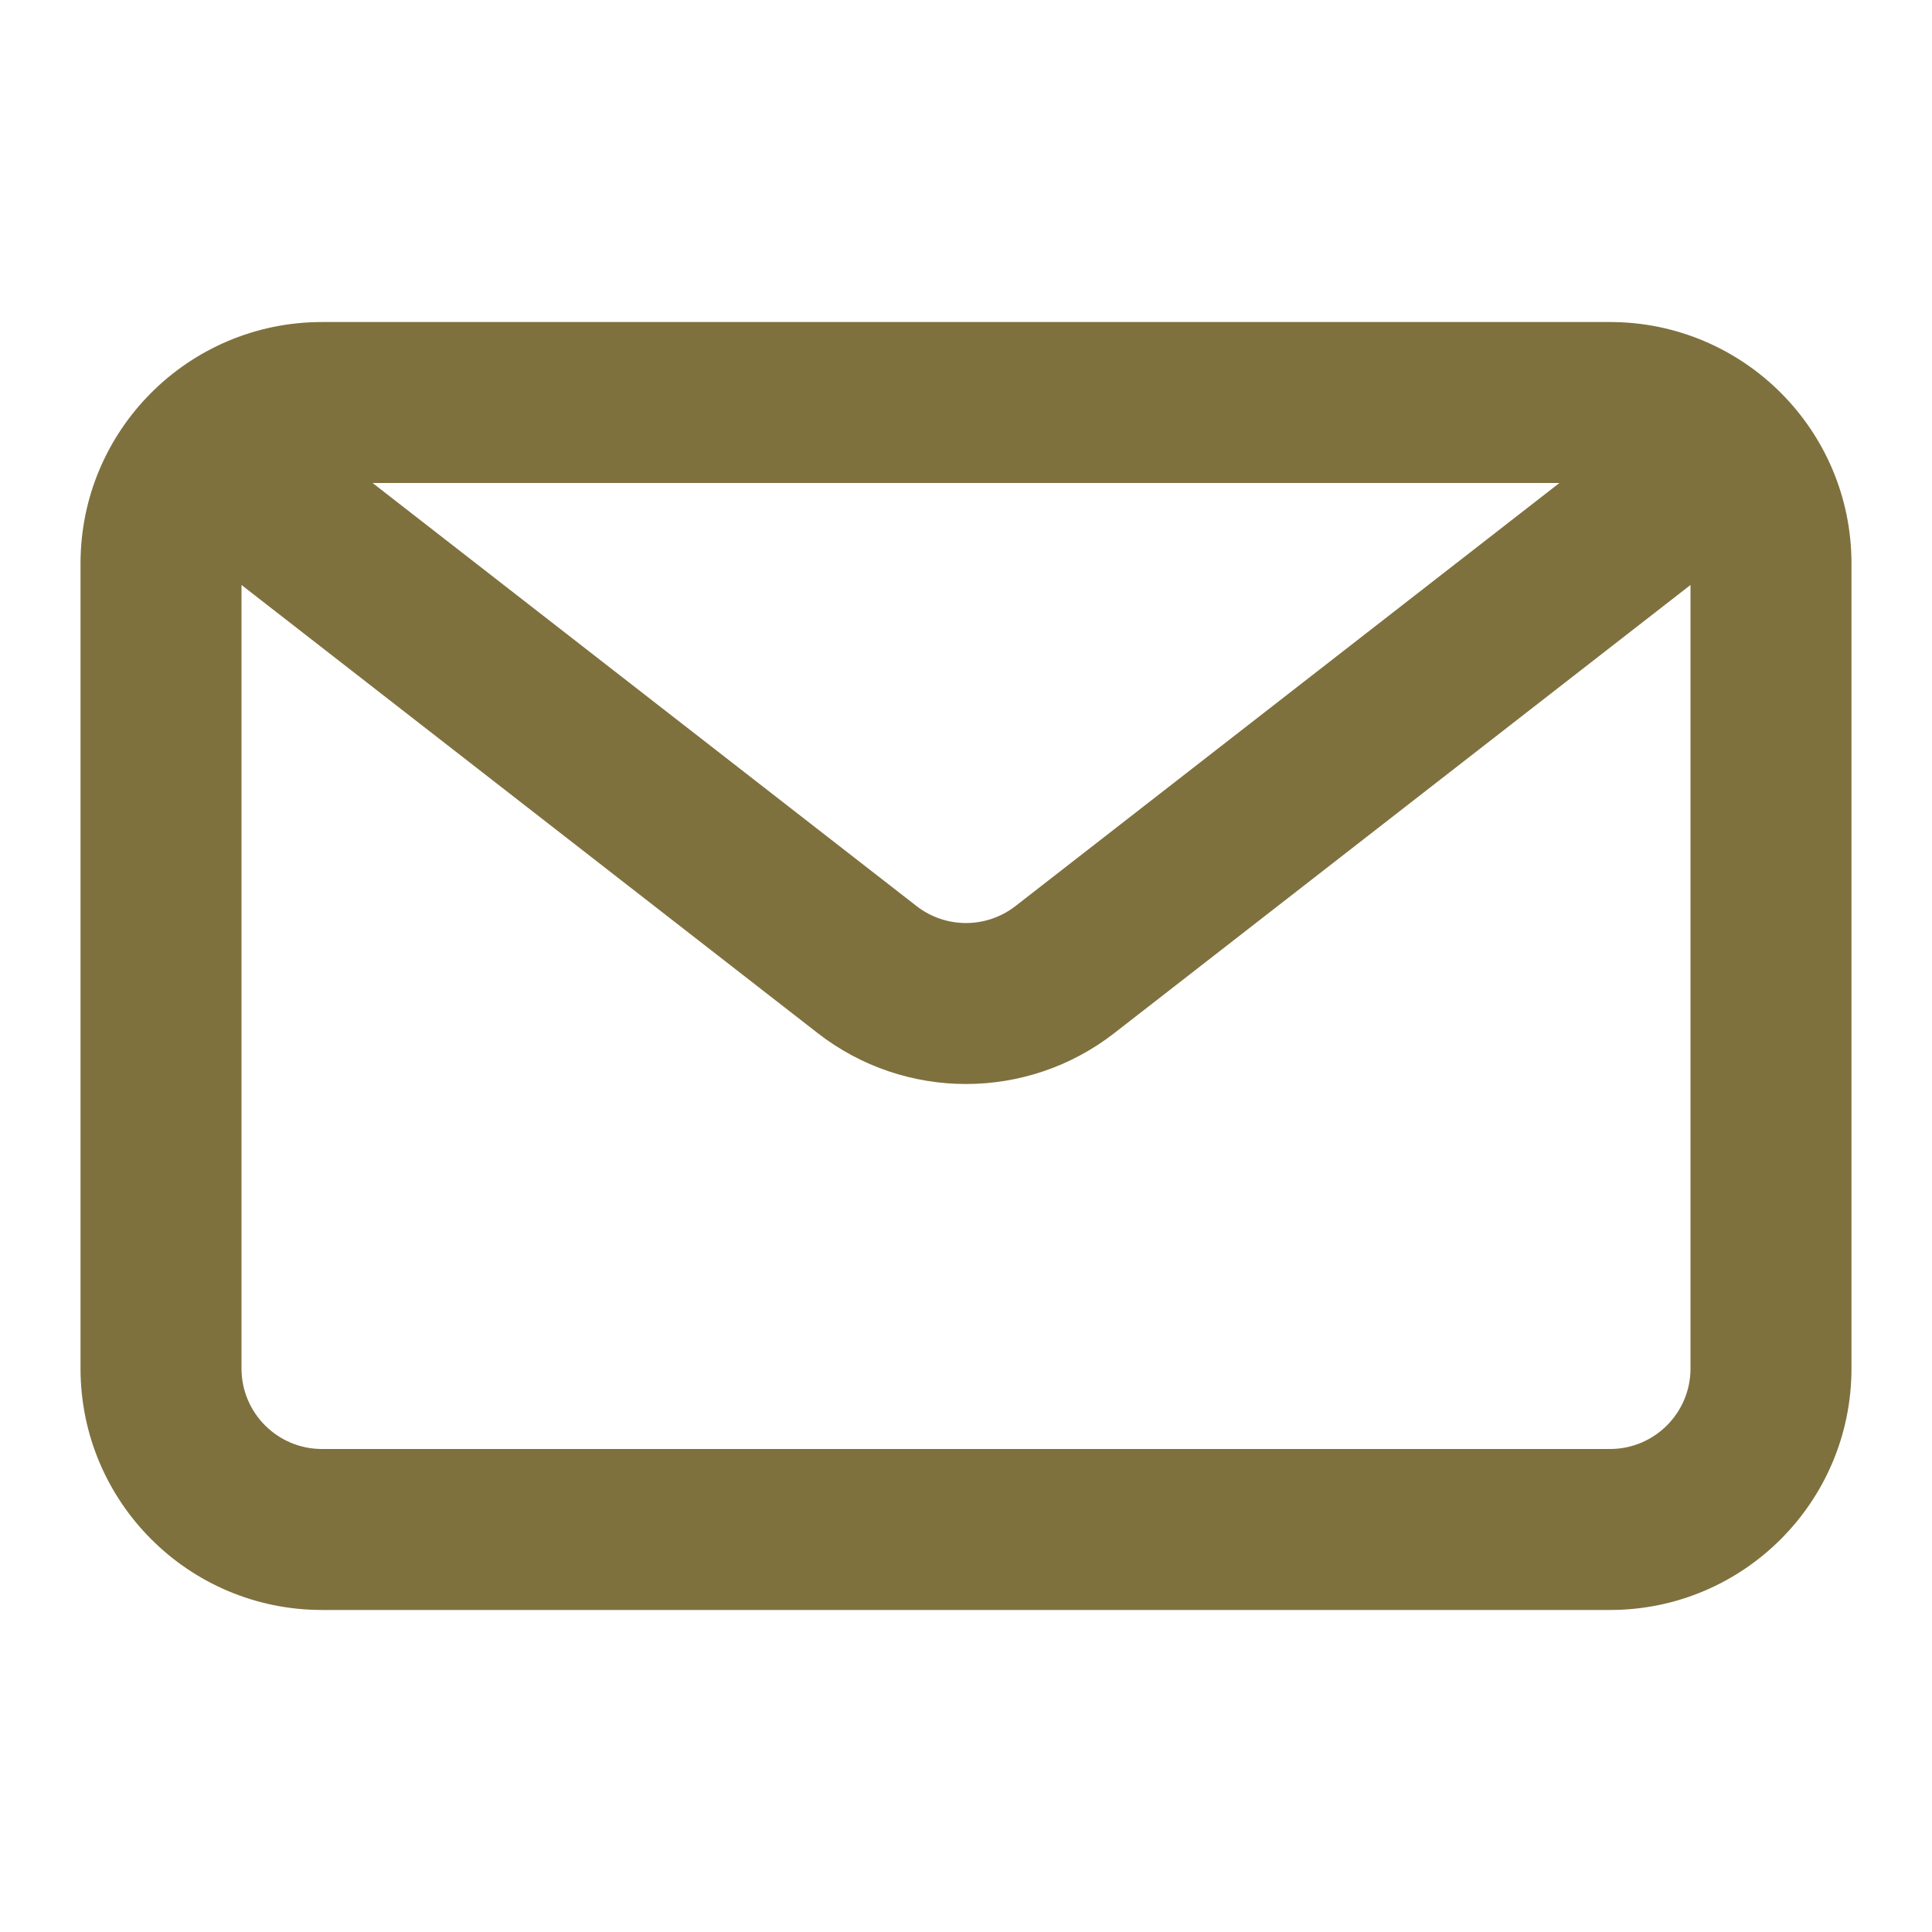 <svg width="28" height="28" viewBox="0 0 28 28" fill="none" xmlns="http://www.w3.org/2000/svg">
<path fill-rule="evenodd" clip-rule="evenodd" d="M4.667 4.667C2.734 4.667 1.167 6.234 1.167 8.166V19.833C1.167 21.766 2.734 23.333 4.667 23.333H23.333C25.266 23.333 26.833 21.766 26.833 19.833V8.166C26.833 6.234 25.266 4.667 23.333 4.667H4.667ZM3.5 8.478V19.833C3.5 20.477 4.022 21 4.667 21H23.333C23.978 21 24.5 20.477 24.5 19.833V8.478L16.149 14.973C14.885 15.956 13.115 15.956 11.851 14.973L3.5 8.478ZM22.6 7H5.4L13.284 13.132C13.705 13.459 14.295 13.459 14.716 13.132L22.6 7Z" fill="#7F713E"/>
</svg>
